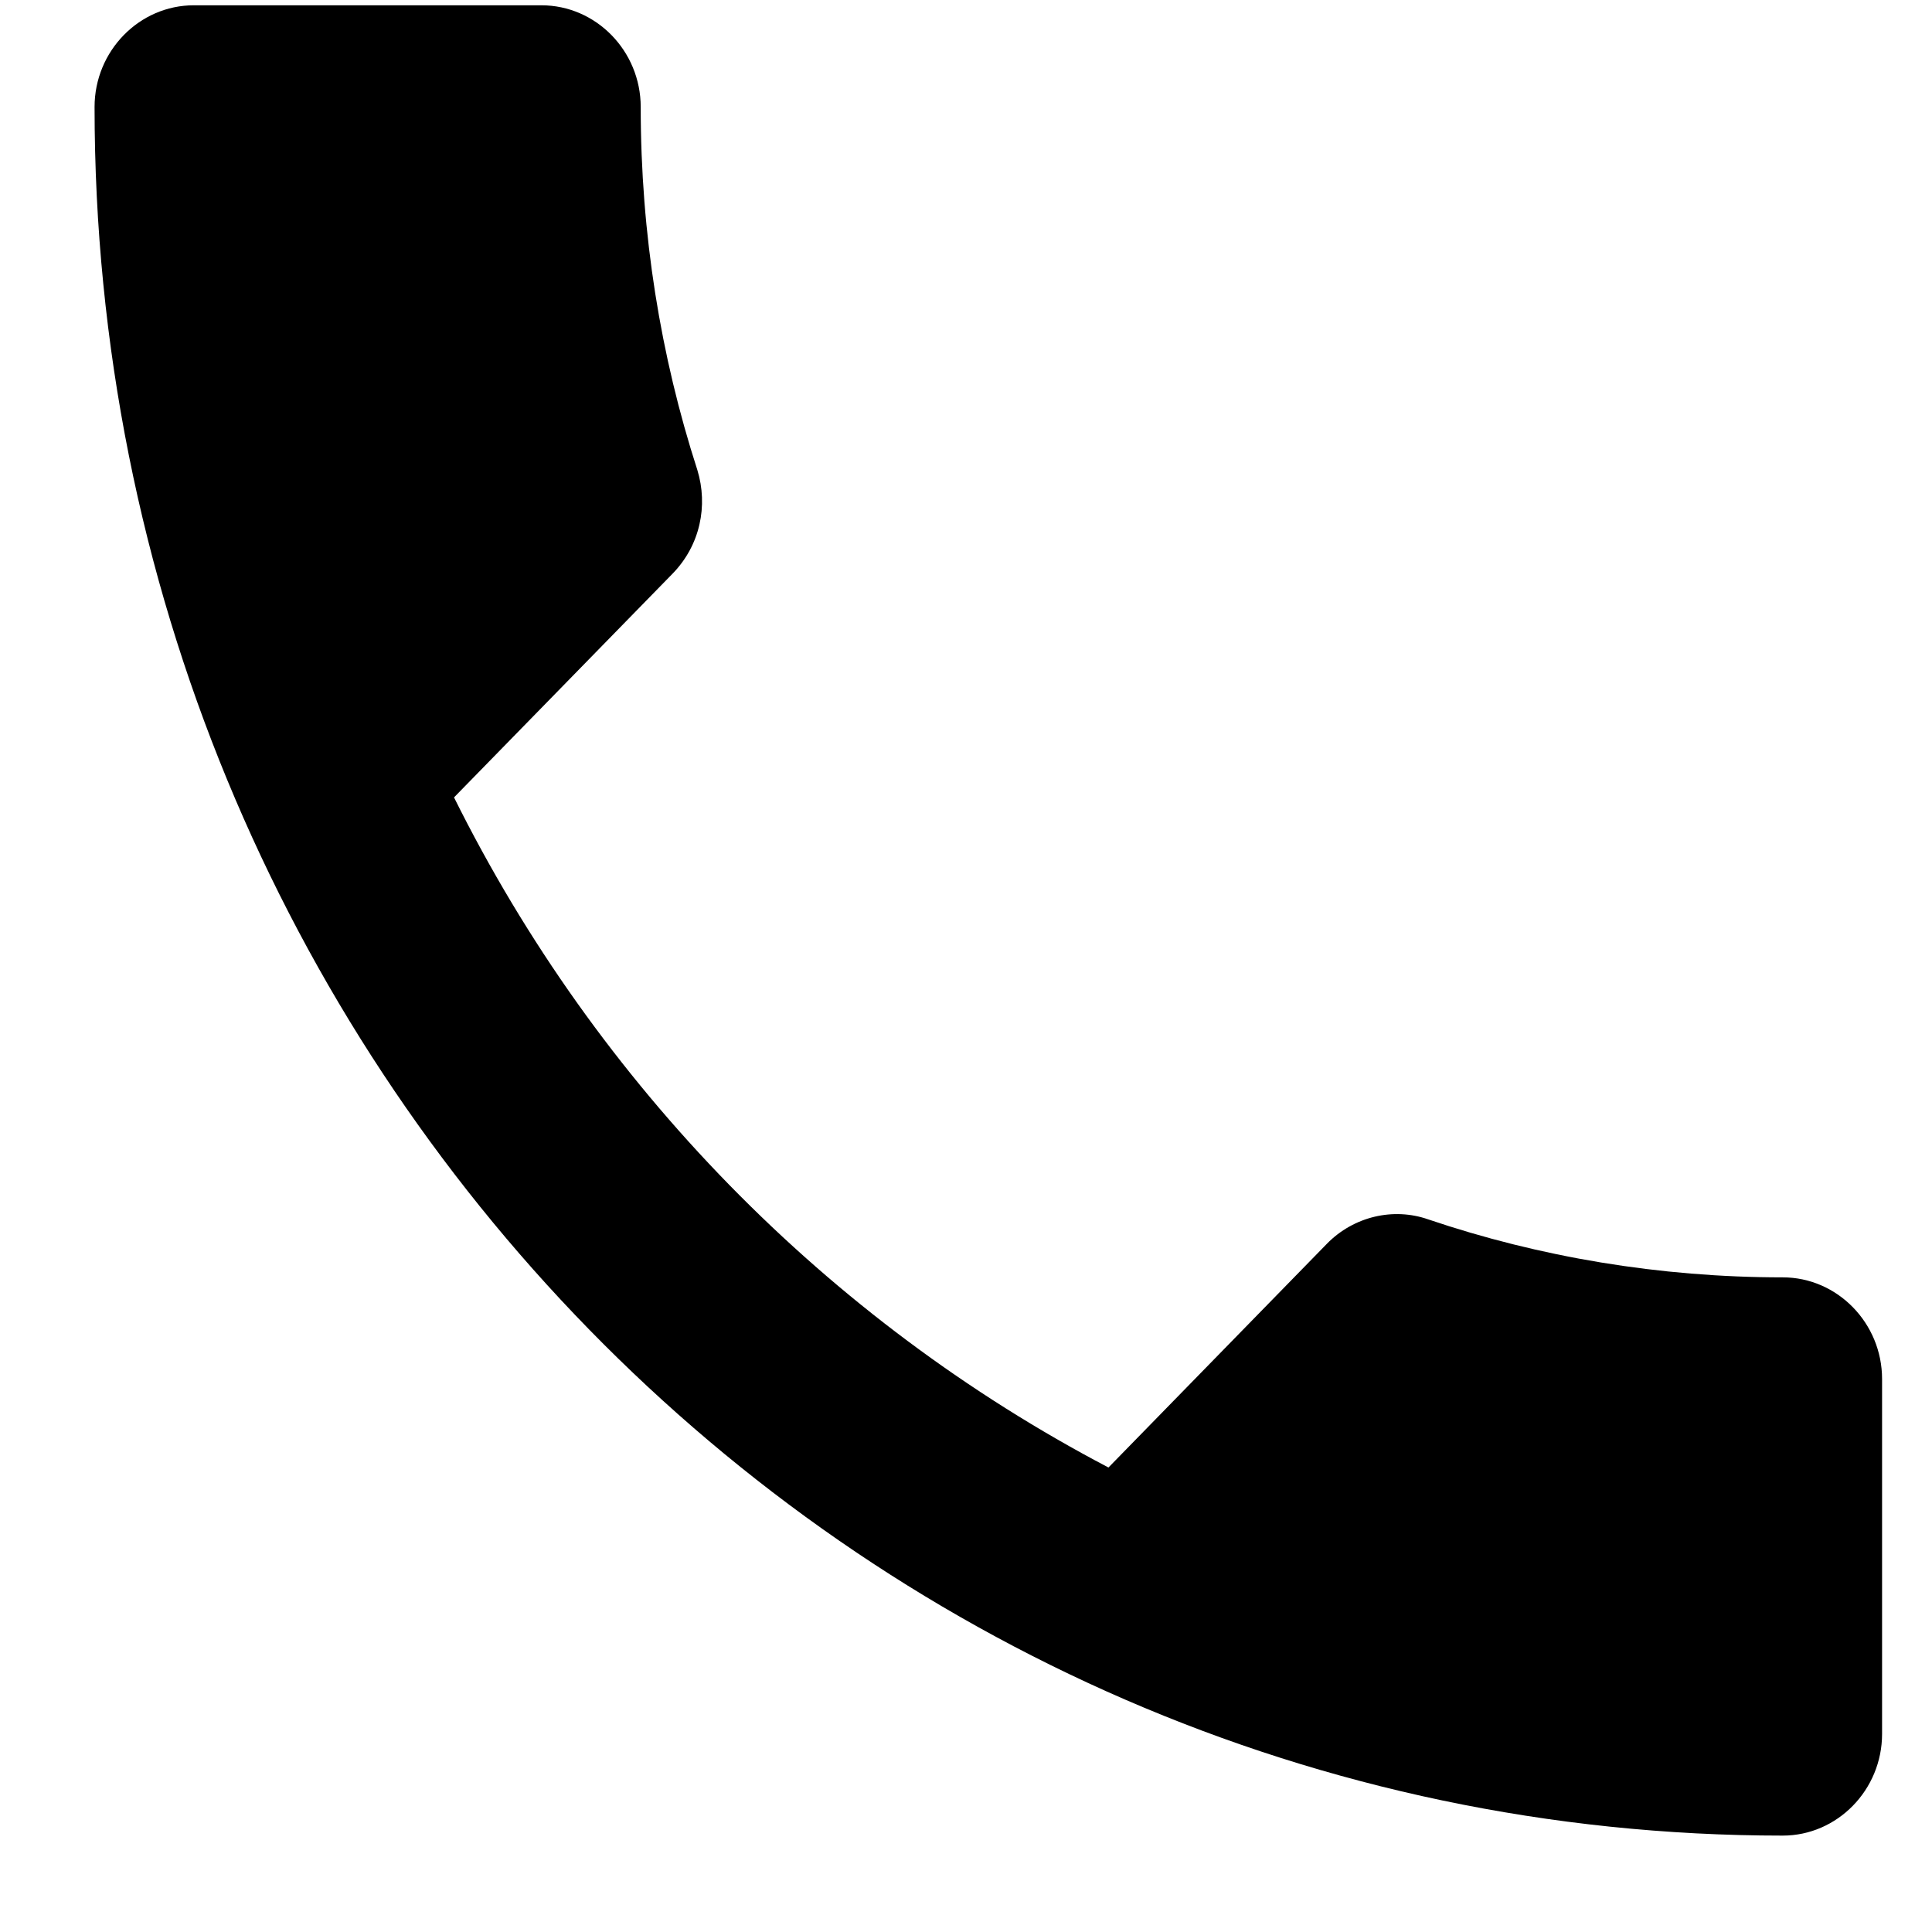 <svg width="19" height="19" viewBox="0 0 19 19" fill="none" xmlns="http://www.w3.org/2000/svg">
<path d="M4.465 7.842C5.871 10.672 8.137 12.982 10.901 14.432L13.049 12.232C13.313 11.962 13.704 11.872 14.046 11.992C15.139 12.362 16.321 12.562 17.532 12.562C18.069 12.562 18.509 13.012 18.509 13.562V17.052C18.509 17.602 18.069 18.052 17.532 18.052C8.362 18.052 0.93 10.442 0.93 1.052C0.93 0.502 1.369 0.052 1.906 0.052H5.324C5.862 0.052 6.301 0.502 6.301 1.052C6.301 2.302 6.496 3.502 6.858 4.622C6.965 4.972 6.887 5.362 6.614 5.642L4.465 7.842Z" fill="black"/>
</svg>
